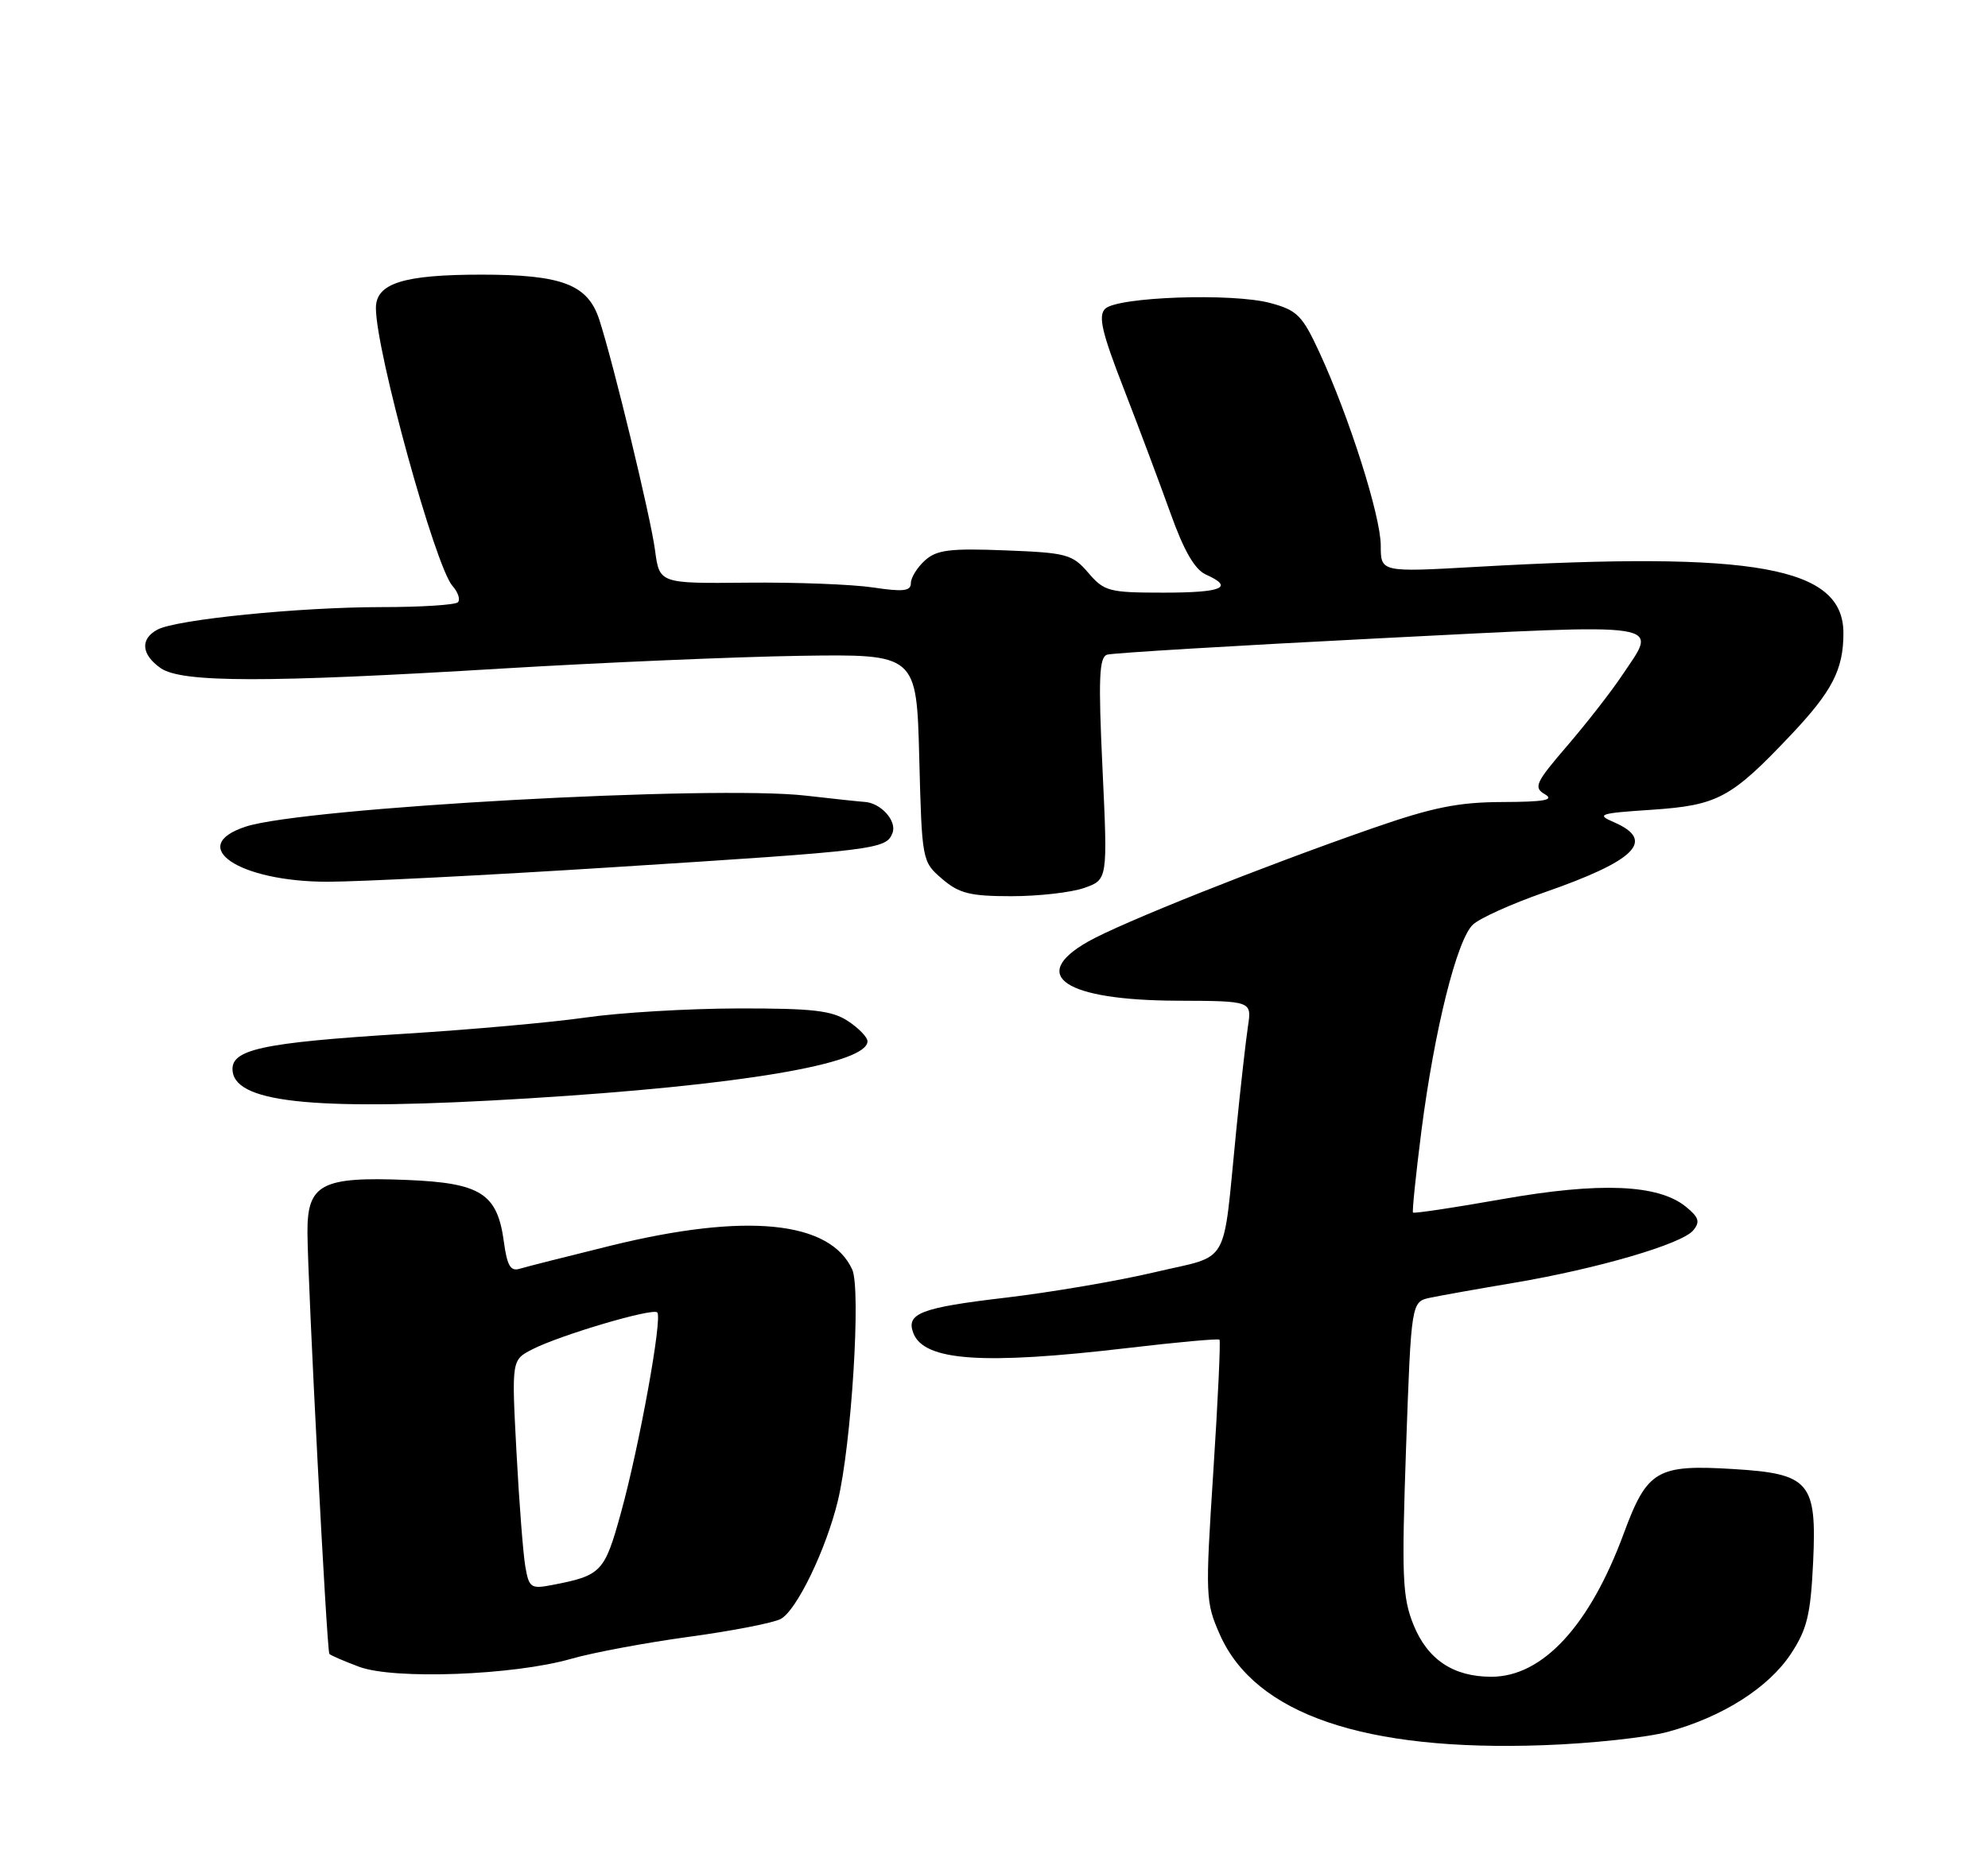 <?xml version="1.0" encoding="UTF-8" standalone="no"?>
<!DOCTYPE svg PUBLIC "-//W3C//DTD SVG 1.1//EN" "http://www.w3.org/Graphics/SVG/1.1/DTD/svg11.dtd" >
<svg xmlns="http://www.w3.org/2000/svg" xmlns:xlink="http://www.w3.org/1999/xlink" version="1.1" viewBox="0 0 275 256">
 <g >
 <path fill="currentColor"
d=" M 230.76 239.61 C 238.27 237.56 244.62 233.53 247.72 228.85 C 249.97 225.44 250.46 223.45 250.81 216.15 C 251.33 205.06 250.34 203.90 239.76 203.26 C 229.21 202.61 227.85 203.41 224.62 212.16 C 219.91 224.94 213.39 232.00 206.30 232.00 C 201.03 232.00 197.47 229.62 195.52 224.79 C 193.99 220.99 193.88 218.18 194.50 200.31 C 195.22 180.11 195.22 180.11 197.86 179.55 C 199.31 179.25 204.55 178.31 209.50 177.48 C 221.02 175.53 232.65 172.13 234.22 170.24 C 235.21 169.05 235.01 168.43 233.19 166.95 C 229.37 163.86 221.30 163.53 207.84 165.91 C 201.17 167.09 195.60 167.93 195.46 167.77 C 195.33 167.62 195.85 162.55 196.62 156.50 C 198.43 142.44 201.54 129.98 203.76 127.92 C 204.72 127.03 209.10 125.06 213.50 123.52 C 226.31 119.07 229.09 116.29 223.25 113.76 C 220.75 112.68 221.22 112.52 228.50 112.04 C 237.63 111.42 239.46 110.44 247.76 101.66 C 253.45 95.64 255.00 92.64 255.00 87.61 C 255.00 78.42 242.93 76.24 204.25 78.43 C 191.00 79.18 191.00 79.18 191.00 75.49 C 191.00 71.42 186.65 57.72 182.52 48.77 C 180.15 43.64 179.44 42.93 175.74 41.93 C 170.48 40.51 154.52 41.07 152.87 42.73 C 151.89 43.71 152.42 45.99 155.43 53.73 C 157.52 59.11 160.43 66.88 161.91 71.00 C 163.76 76.19 165.27 78.80 166.80 79.49 C 170.79 81.28 169.11 82.00 160.95 82.00 C 153.41 82.00 152.75 81.83 150.54 79.25 C 148.33 76.68 147.56 76.48 139.03 76.15 C 131.38 75.85 129.56 76.08 127.94 77.55 C 126.87 78.52 126.00 79.93 126.00 80.69 C 126.00 81.79 124.93 81.91 120.75 81.28 C 117.86 80.85 110.04 80.55 103.36 80.62 C 91.22 80.74 91.22 80.74 90.61 76.12 C 89.99 71.47 84.87 50.31 82.90 44.23 C 81.31 39.36 77.76 38.00 66.60 38.00 C 55.79 38.00 52.00 39.20 52.00 42.62 C 52.00 48.60 60.21 78.40 62.60 81.08 C 63.37 81.95 63.70 82.96 63.34 83.33 C 62.97 83.70 58.22 84.00 52.79 84.00 C 41.44 84.00 24.41 85.71 21.79 87.11 C 19.36 88.41 19.54 90.56 22.22 92.44 C 25.11 94.47 36.83 94.48 69.64 92.49 C 83.31 91.67 101.77 90.88 110.65 90.74 C 126.79 90.50 126.79 90.50 127.16 104.85 C 127.53 119.12 127.55 119.22 130.32 121.60 C 132.67 123.62 134.18 124.00 139.91 124.00 C 143.64 124.00 148.17 123.49 149.97 122.86 C 153.23 121.72 153.23 121.72 152.51 106.37 C 151.92 93.86 152.04 90.94 153.15 90.58 C 153.89 90.35 170.81 89.33 190.75 88.32 C 231.34 86.27 229.39 85.97 224.33 93.52 C 222.87 95.71 219.48 100.06 216.80 103.18 C 212.39 108.31 212.10 108.96 213.71 109.90 C 215.06 110.69 213.64 110.95 207.85 110.97 C 201.69 110.99 198.17 111.71 189.86 114.60 C 174.49 119.95 155.04 127.70 150.50 130.29 C 142.20 135.01 147.31 138.40 162.83 138.46 C 173.16 138.50 173.16 138.50 172.63 142.00 C 172.34 143.93 171.60 150.45 171.00 156.50 C 169.08 175.68 170.33 173.52 159.72 176.03 C 154.65 177.23 145.37 178.81 139.10 179.55 C 127.37 180.93 125.30 181.73 126.34 184.45 C 127.82 188.31 135.95 188.87 155.94 186.52 C 162.78 185.71 168.52 185.19 168.69 185.36 C 168.86 185.53 168.48 193.73 167.84 203.58 C 166.72 220.88 166.75 221.66 168.75 226.18 C 173.63 237.18 188.73 242.35 213.50 241.47 C 220.10 241.24 227.87 240.40 230.76 239.61 Z  M 79.00 229.52 C 82.03 228.65 89.37 227.28 95.32 226.47 C 101.28 225.66 106.98 224.55 108.00 224.00 C 110.19 222.83 114.25 214.44 115.89 207.70 C 117.78 199.93 119.12 178.37 117.89 175.66 C 114.82 168.91 103.19 167.76 84.50 172.35 C 78.45 173.84 72.77 175.28 71.88 175.55 C 70.63 175.94 70.15 175.12 69.71 171.88 C 68.81 165.13 66.54 163.68 56.28 163.26 C 44.46 162.78 42.49 163.82 42.53 170.54 C 42.57 177.60 45.21 228.43 45.56 228.84 C 45.72 229.03 47.57 229.83 49.68 230.62 C 54.49 232.42 71.06 231.80 79.00 229.52 Z  M 73.00 151.98 C 102.32 150.18 120.00 147.21 120.00 144.07 C 120.00 143.51 118.78 142.25 117.29 141.27 C 115.06 139.81 112.41 139.51 102.04 139.53 C 95.14 139.55 85.67 140.11 81.00 140.79 C 76.33 141.46 65.08 142.47 56.00 143.03 C 35.96 144.28 31.75 145.21 32.19 148.30 C 32.82 152.71 44.26 153.74 73.00 151.98 Z  M 84.81 119.99 C 121.35 117.67 122.59 117.52 123.46 115.25 C 124.10 113.58 121.82 111.06 119.56 110.95 C 118.98 110.92 115.35 110.53 111.50 110.09 C 98.75 108.61 42.05 111.74 34.00 114.37 C 25.73 117.07 33.03 122.00 45.31 122.00 C 49.60 122.00 67.38 121.10 84.81 119.99 Z  M 72.66 216.70 C 72.36 214.94 71.81 207.80 71.44 200.84 C 70.77 188.17 70.77 188.17 73.63 186.70 C 77.47 184.73 90.27 180.94 90.92 181.59 C 91.66 182.33 88.43 200.14 85.89 209.33 C 83.62 217.56 83.20 217.99 76.35 219.31 C 73.42 219.87 73.17 219.69 72.66 216.70 Z "/>
</g>
</svg>